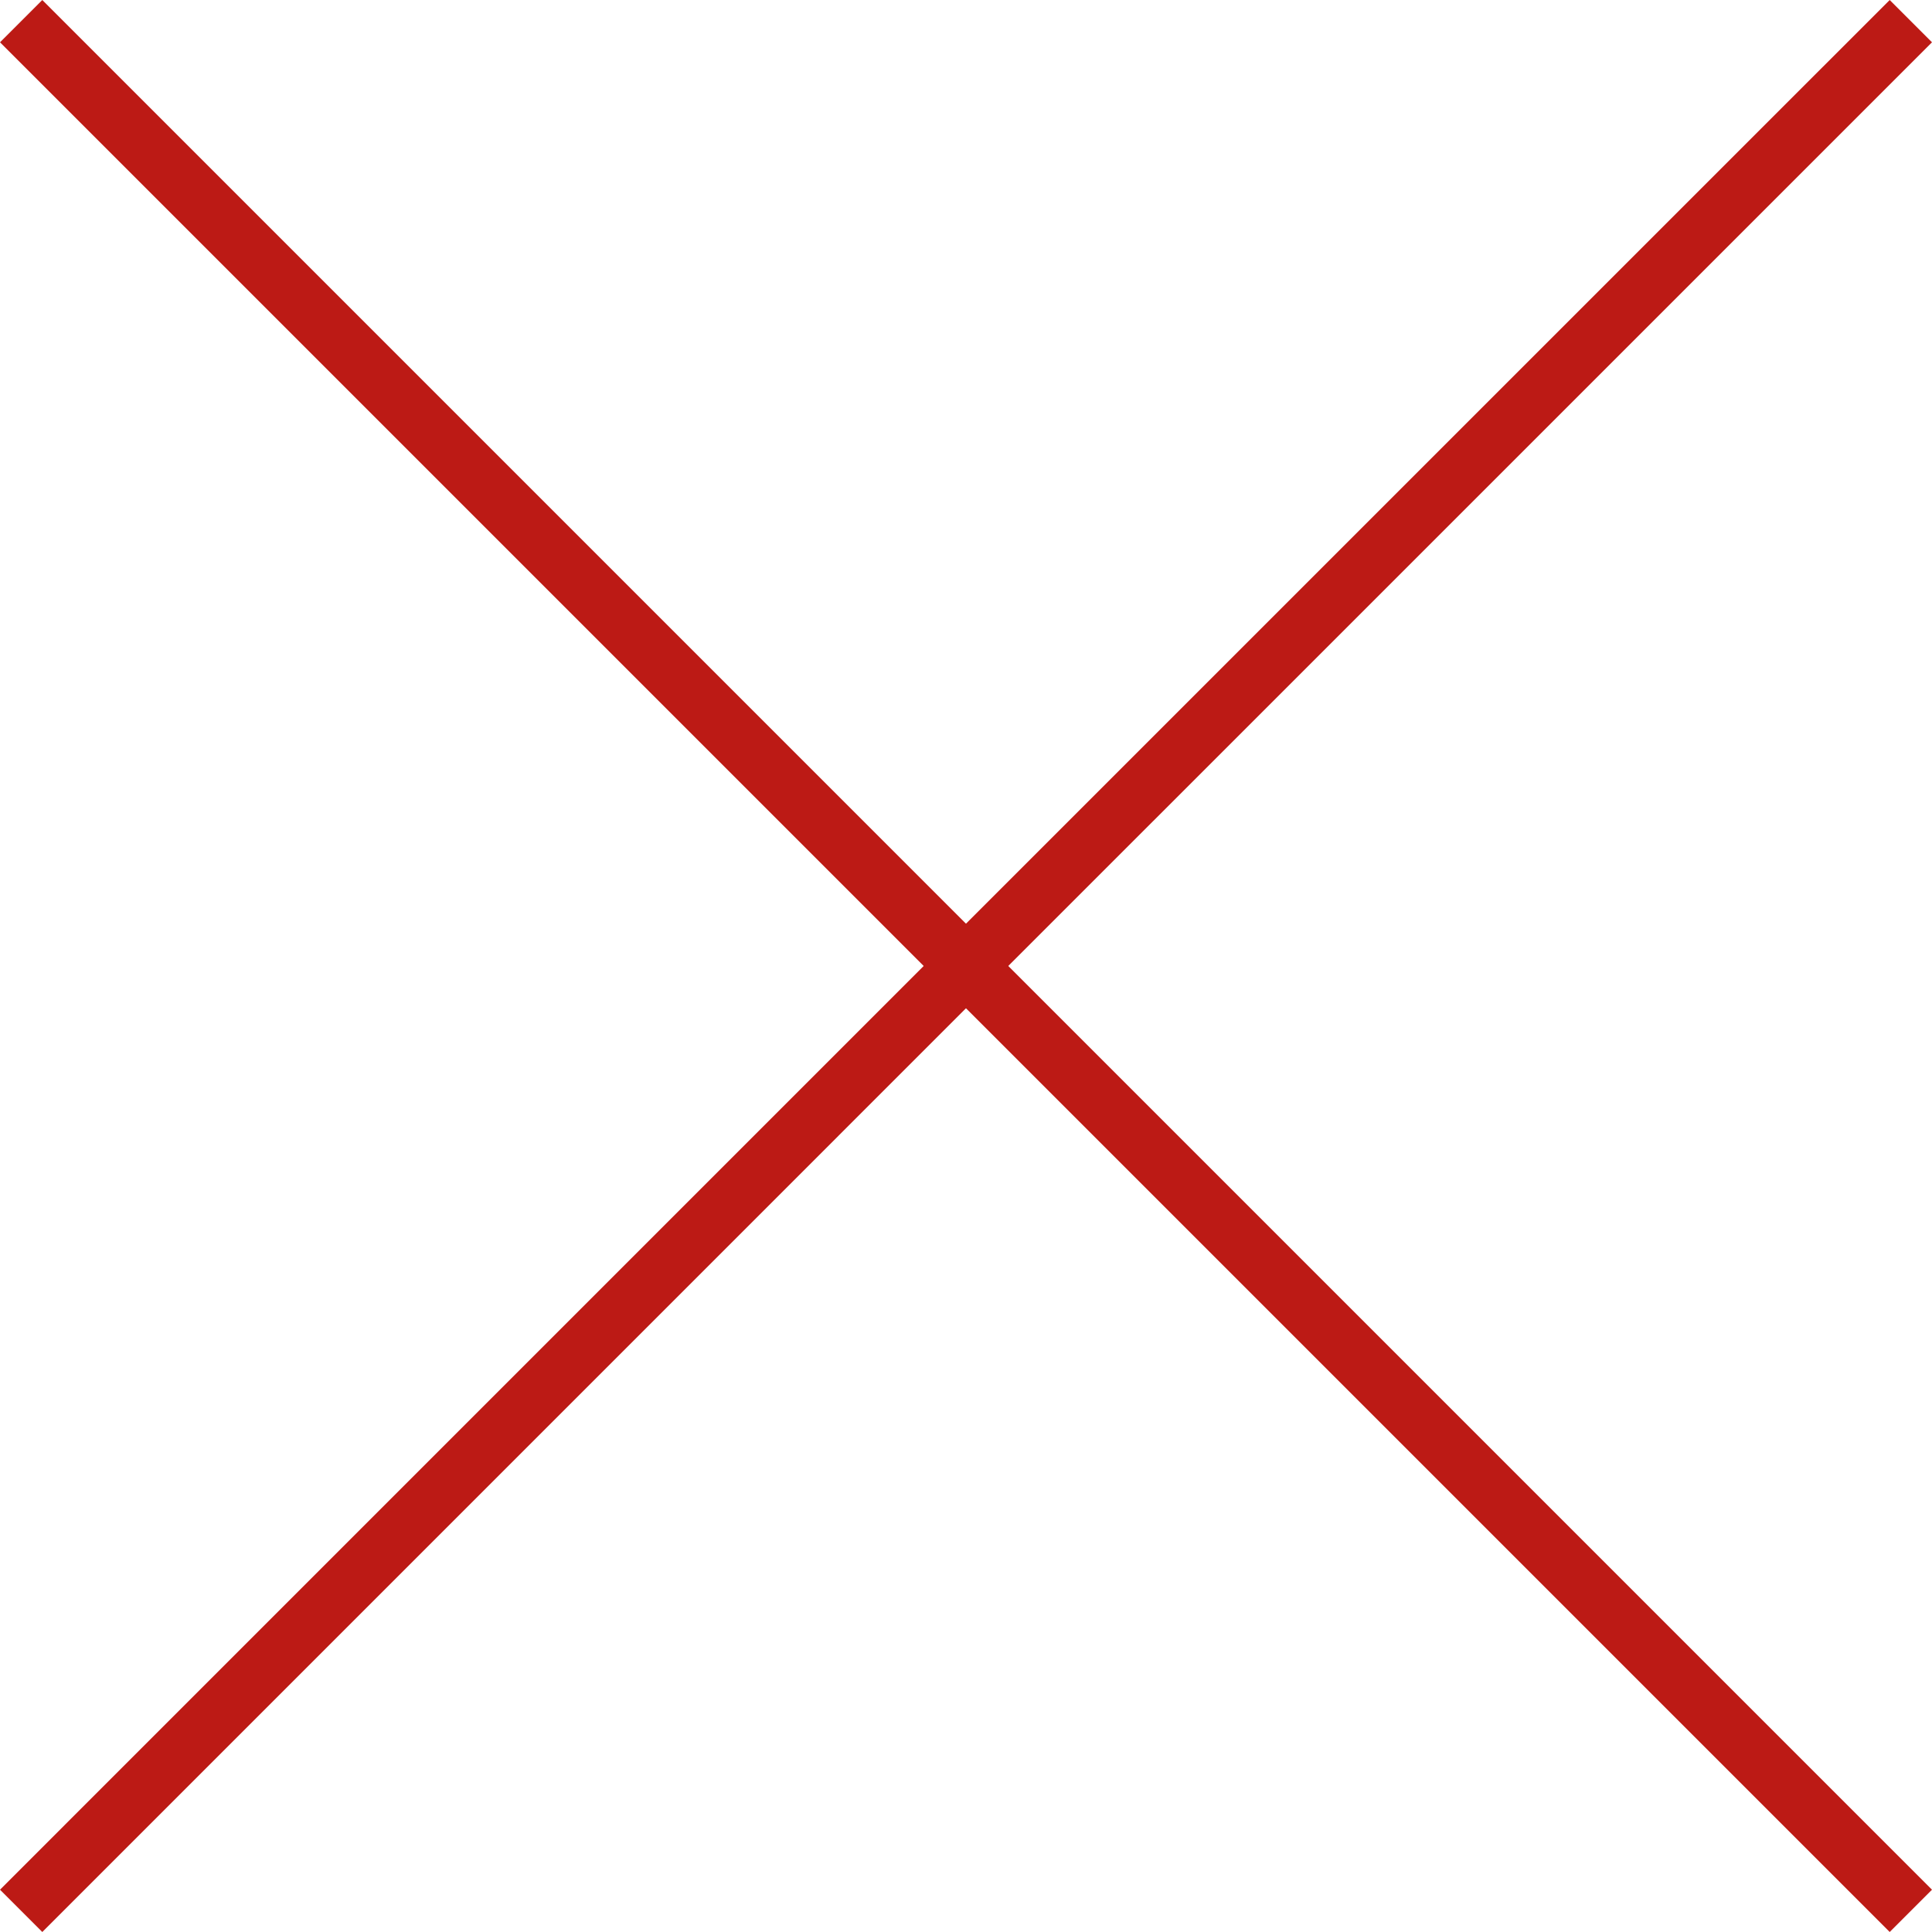 <?xml version="1.0" encoding="UTF-8"?>
<svg id="Layer_2" data-name="Layer 2" xmlns="http://www.w3.org/2000/svg" viewBox="0 0 355.31 355.31">
  <defs>
    <style>
      .cls-1 {
        fill: none;
        stroke: #bc1a15;
        stroke-miterlimit: 10;
        stroke-width: 11px;
      }
    </style>
  </defs>
  <g id="header">
    <polyline class="cls-1" points="3.89 351.42 177.65 177.65 3.89 3.89"/>
    <polyline class="cls-1" points="351.42 351.42 177.65 177.65 351.42 3.89"/>
  </g>
</svg>